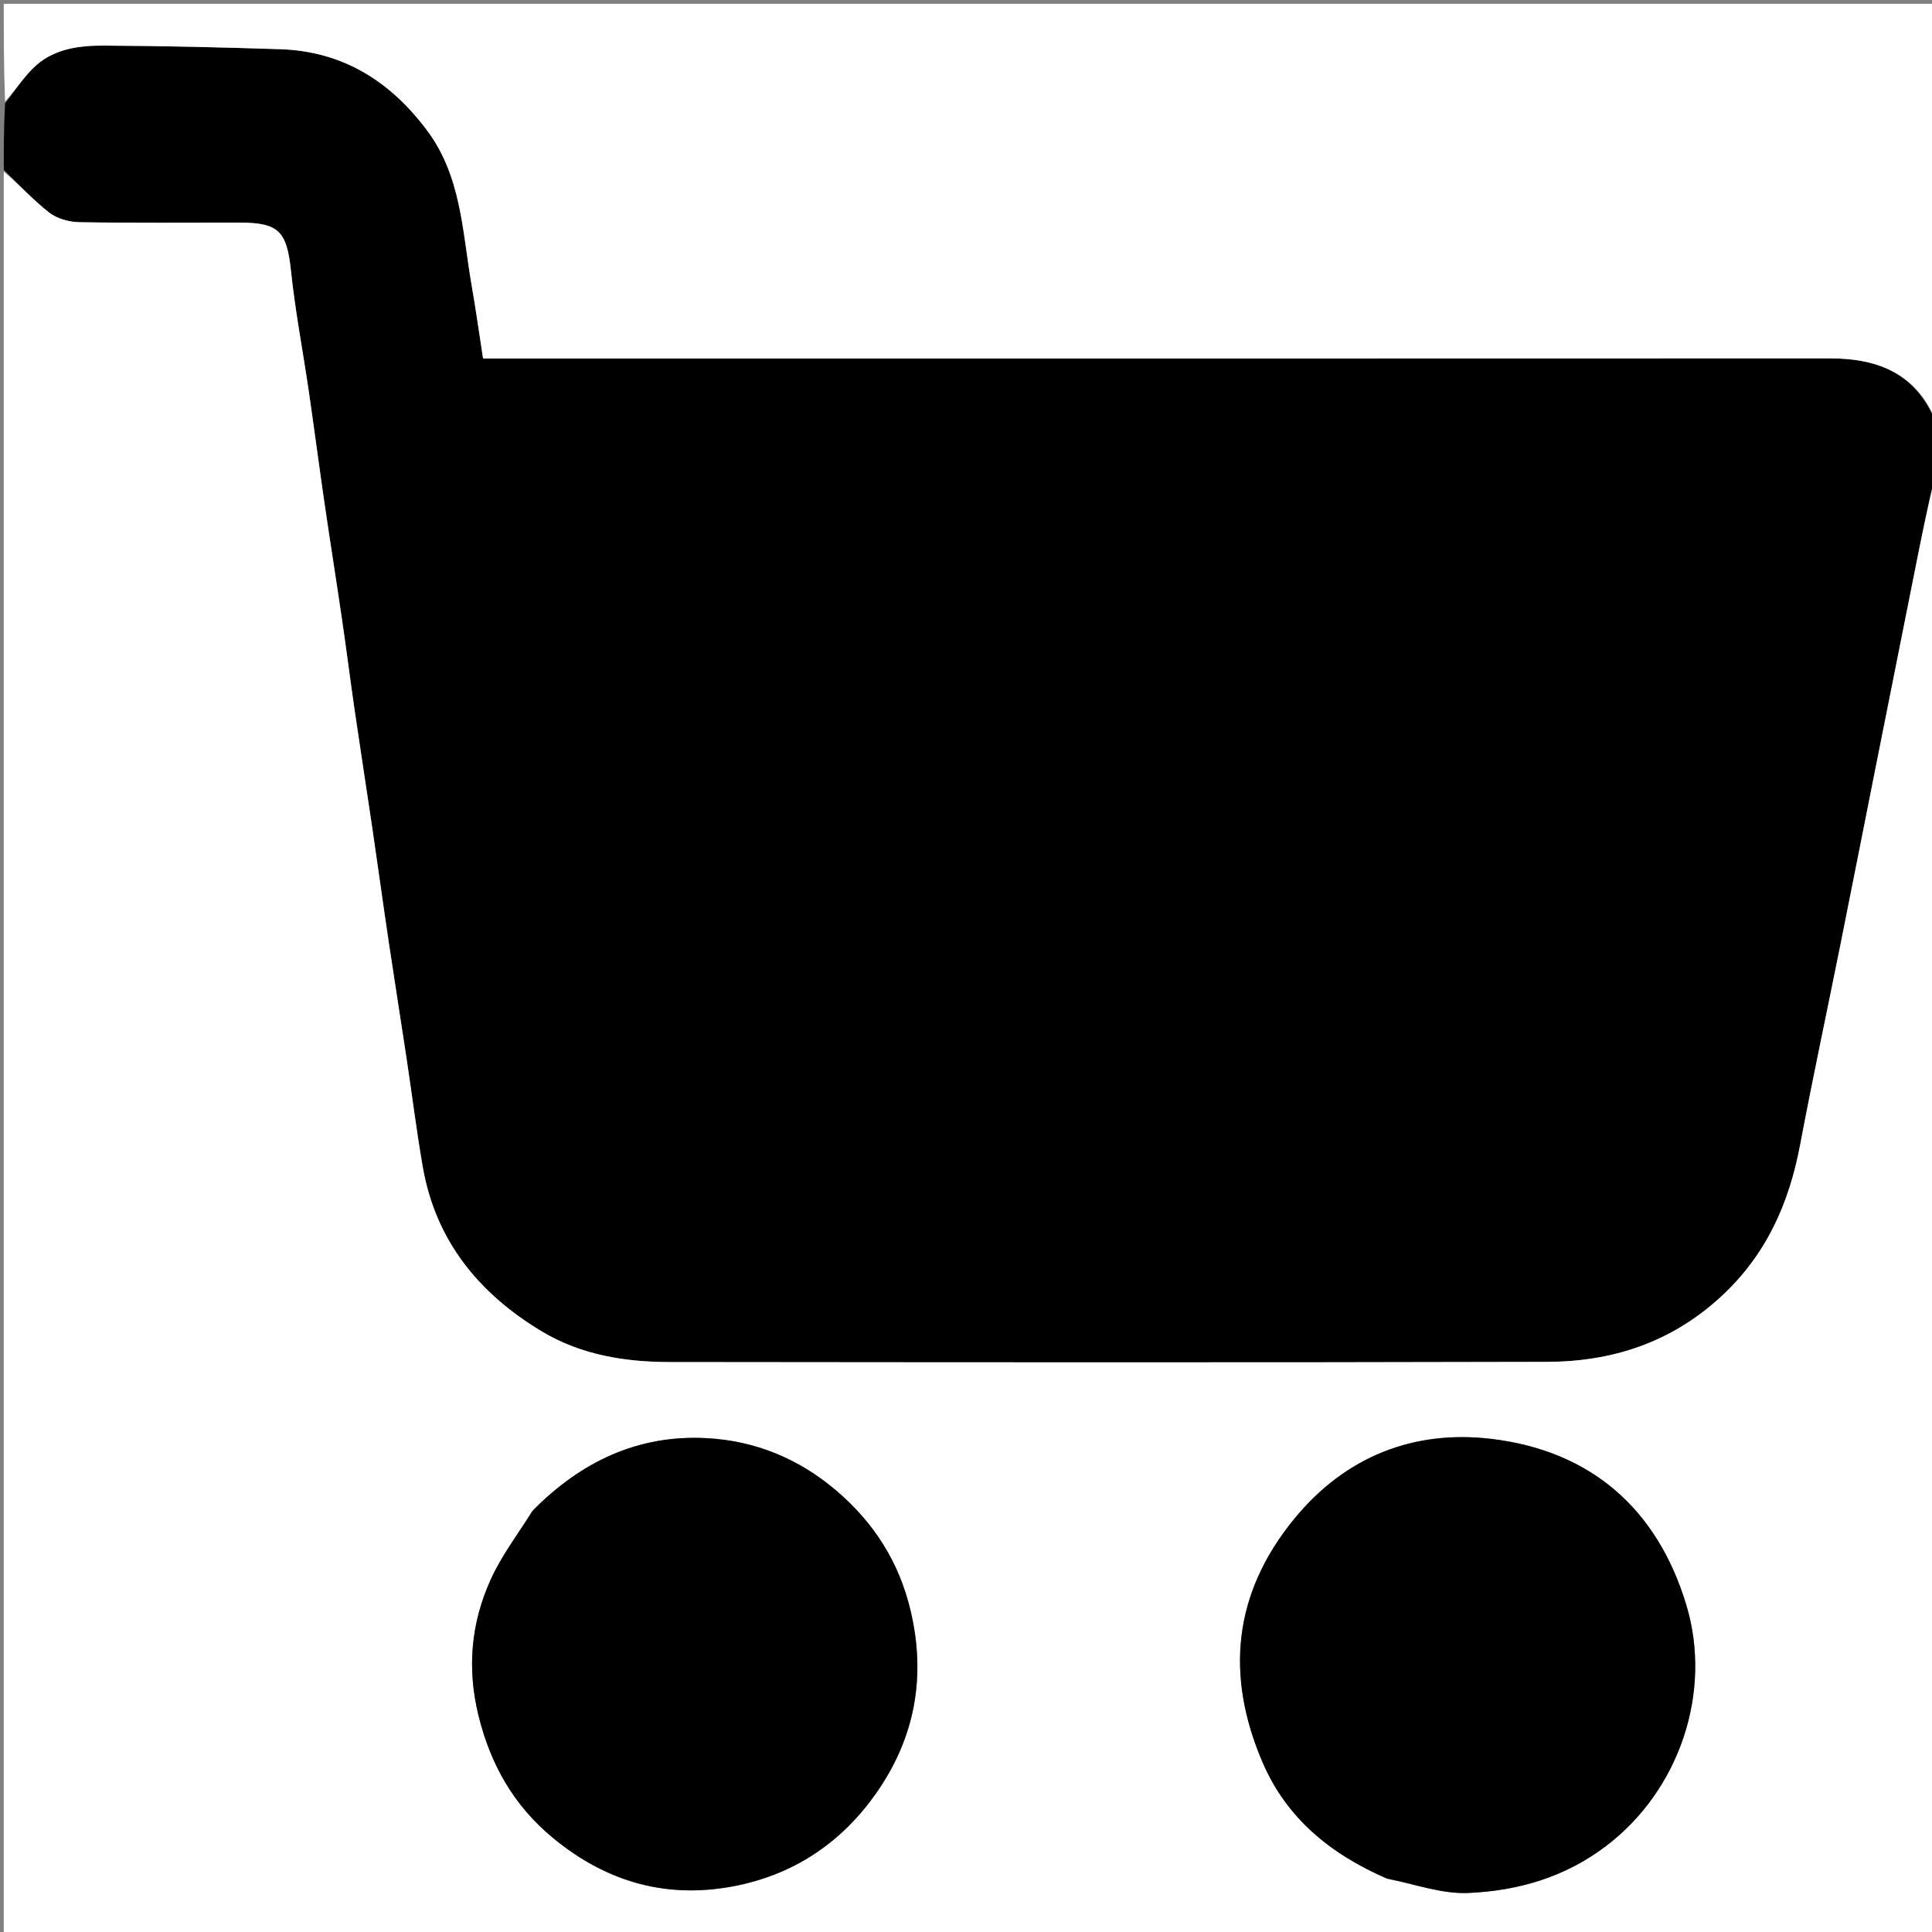 <svg version="1.1" id="Layer_1" xmlns="http://www.w3.org/2000/svg"
	xmlns:xlink="http://www.w3.org/1999/xlink" x="0px" y="0px"
	width="100%" viewBox="0 0 512 512" enable-background="new 0 0 512 512" xml:space="preserve">
<rect x="0" y="0" width="512" height="512" fill="#808080" stroke="none"/>
<path fill="#000000" opacity="1" stroke="none" 
	d="
M513,112 
	C513,116.689 513,121.379 512.616,126.668 
	C510.656,135.177 509.079,143.086 507.503,150.995 
	C504.002,168.566 500.496,186.136 497.001,203.708 
	C493.883,219.382 490.803,235.064 487.658,250.733 
	C484.133,268.294 480.378,285.812 477.053,303.411 
	C474.112,318.983 468.084,332.557 456.11,343.605 
	C442.898,355.794 427.285,360.864 409.968,360.91 
	C332.471,361.116 254.972,361.037 177.475,360.961 
	C165.529,360.95 153.849,359.049 143.43,352.754 
	C126.863,342.744 115.449,328.808 112.043,309.289 
	C110.37,299.699 109.181,290.026 107.728,280.397 
	C106.18,270.132 104.539,259.881 103.011,249.613 
	C101.506,239.493 100.119,229.355 98.63,219.233 
	C97.119,208.959 95.509,198.699 94.012,188.422 
	C92.841,180.38 91.828,172.314 90.652,164.272 
	C89.15,153.999 87.51,143.745 86.013,133.471 
	C84.56,123.502 83.262,113.51 81.807,103.542 
	C80.259,92.947 78.224,82.409 77.109,71.772 
	C76.02,61.394 73.943,59 63.585,59 
	C49.419,59 35.25,59.13 21.088,58.887 
	C18.363,58.84 15.152,57.983 13.058,56.353 
	C8.721,52.977 4.984,48.83 1,45 
	C1,39.312 1,33.624 1.344,27.388 
	C4.347,23.579 6.621,19.874 9.754,17.161 
	C14.74,12.845 21.231,12.053 27.524,12.084 
	C43.104,12.162 58.686,12.529 74.259,13.037 
	C90.859,13.58 103.456,21.532 113.223,34.624 
	C122.314,46.811 122.53,61.484 124.979,75.535 
	C126.106,82 127.01,88.503 128.016,95 
	C130.545,95 132.37,95 134.194,95 
	C251.149,95 368.104,95.02 485.059,94.971 
	C497.955,94.966 507.996,99.251 513,112 
z"/>
<path fill="#FFFFFF" opacity="1" stroke="none" 
	d="
M1,45.469 
	C4.984,48.83 8.721,52.977 13.058,56.353 
	C15.152,57.983 18.363,58.84 21.088,58.887 
	C35.25,59.13 49.419,59 63.585,59 
	C73.943,59 76.02,61.394 77.109,71.772 
	C78.224,82.409 80.259,92.947 81.807,103.542 
	C83.262,113.51 84.56,123.502 86.013,133.471 
	C87.51,143.745 89.15,153.999 90.652,164.272 
	C91.828,172.314 92.841,180.38 94.012,188.422 
	C95.509,198.699 97.119,208.959 98.63,219.233 
	C100.119,229.355 101.506,239.493 103.011,249.613 
	C104.539,259.881 106.18,270.132 107.728,280.397 
	C109.181,290.026 110.37,299.699 112.043,309.289 
	C115.449,328.808 126.863,342.744 143.43,352.754 
	C153.849,359.049 165.529,360.95 177.475,360.961 
	C254.972,361.037 332.471,361.116 409.968,360.91 
	C427.285,360.864 442.898,355.794 456.11,343.605 
	C468.084,332.557 474.112,318.983 477.053,303.411 
	C480.378,285.812 484.133,268.294 487.658,250.733 
	C490.803,235.064 493.883,219.382 497.001,203.708 
	C500.496,186.136 504.002,168.566 507.503,150.995 
	C509.079,143.086 510.656,135.177 512.616,127.134 
	C513,255.625 513,384.251 513,512.938 
	C342.429,512.938 171.858,512.938 1,512.938 
	C1,357.313 1,201.625 1,45.469 
M367.81,497.974 
	C374.92,499.298 382.09,501.97 389.127,501.655 
	C402.197,501.07 414.544,497.577 425.504,489.304 
	C445.135,474.488 453.809,448.367 446.914,425.416 
	C439.218,399.8 421.516,384.456 395.237,381.324 
	C374.709,378.877 356.563,385.952 343.008,402.488 
	C326.809,422.251 324.693,443.974 334.602,467.047 
	C340.95,481.826 352.567,491.348 367.81,497.974 
M140.981,400.53 
	C137.29,406.523 132.935,412.216 130.052,418.575 
	C124.847,430.052 123.721,442.032 126.796,454.587 
	C129.985,467.608 136.126,478.425 146.443,486.984 
	C160.947,499.016 177.384,503.524 195.838,499.58 
	C211.085,496.321 223.222,487.962 232.154,475.27 
	C242.513,460.55 245.462,444.261 241.286,426.721 
	C238.241,413.932 231.573,403.471 221.535,394.948 
	C211.575,386.492 200.047,381.804 187.229,381.126 
	C169.179,380.171 154.067,387.268 140.981,400.53 
z"/>
<path fill="#FFFFFF" opacity="1" stroke="none" 
	d="
M513,111.531 
	C507.996,99.251 497.955,94.966 485.059,94.971 
	C368.104,95.02 251.149,95 134.194,95 
	C132.37,95 130.545,95 128.016,95 
	C127.01,88.503 126.106,82 124.979,75.535 
	C122.53,61.484 122.314,46.811 113.223,34.624 
	C103.456,21.532 90.859,13.58 74.259,13.037 
	C58.686,12.529 43.104,12.162 27.524,12.084 
	C21.231,12.053 14.74,12.845 9.754,17.161 
	C6.621,19.874 4.347,23.579 1.344,26.92 
	C1,18.339 1,9.678 1,1.013 
	C171.546,1.009 342.092,1.009 513,1.009 
	C513,37.687 513,74.375 513,111.531 
z"/>
<path fill="#000000" opacity="1" stroke="none" 
	d="
M367.45,497.793 
	C352.567,491.348 340.95,481.826 334.602,467.047 
	C324.693,443.974 326.809,422.251 343.008,402.488 
	C356.563,385.952 374.709,378.877 395.237,381.324 
	C421.516,384.456 439.218,399.8 446.914,425.416 
	C453.809,448.367 445.135,474.488 425.504,489.304 
	C414.544,497.577 402.197,501.07 389.127,501.655 
	C382.09,501.97 374.92,499.298 367.45,497.793 
z"/>
<path fill="#000000" opacity="1" stroke="none" 
	d="
M141.229,400.272 
	C154.067,387.268 169.179,380.171 187.229,381.126 
	C200.047,381.804 211.575,386.492 221.535,394.948 
	C231.573,403.471 238.241,413.932 241.286,426.721 
	C245.462,444.261 242.513,460.55 232.154,475.27 
	C223.222,487.962 211.085,496.321 195.838,499.58 
	C177.384,503.524 160.947,499.016 146.443,486.984 
	C136.126,478.425 129.985,467.608 126.796,454.587 
	C123.721,442.032 124.847,430.052 130.052,418.575 
	C132.935,412.216 137.29,406.523 141.229,400.272 
z"/>
</svg>